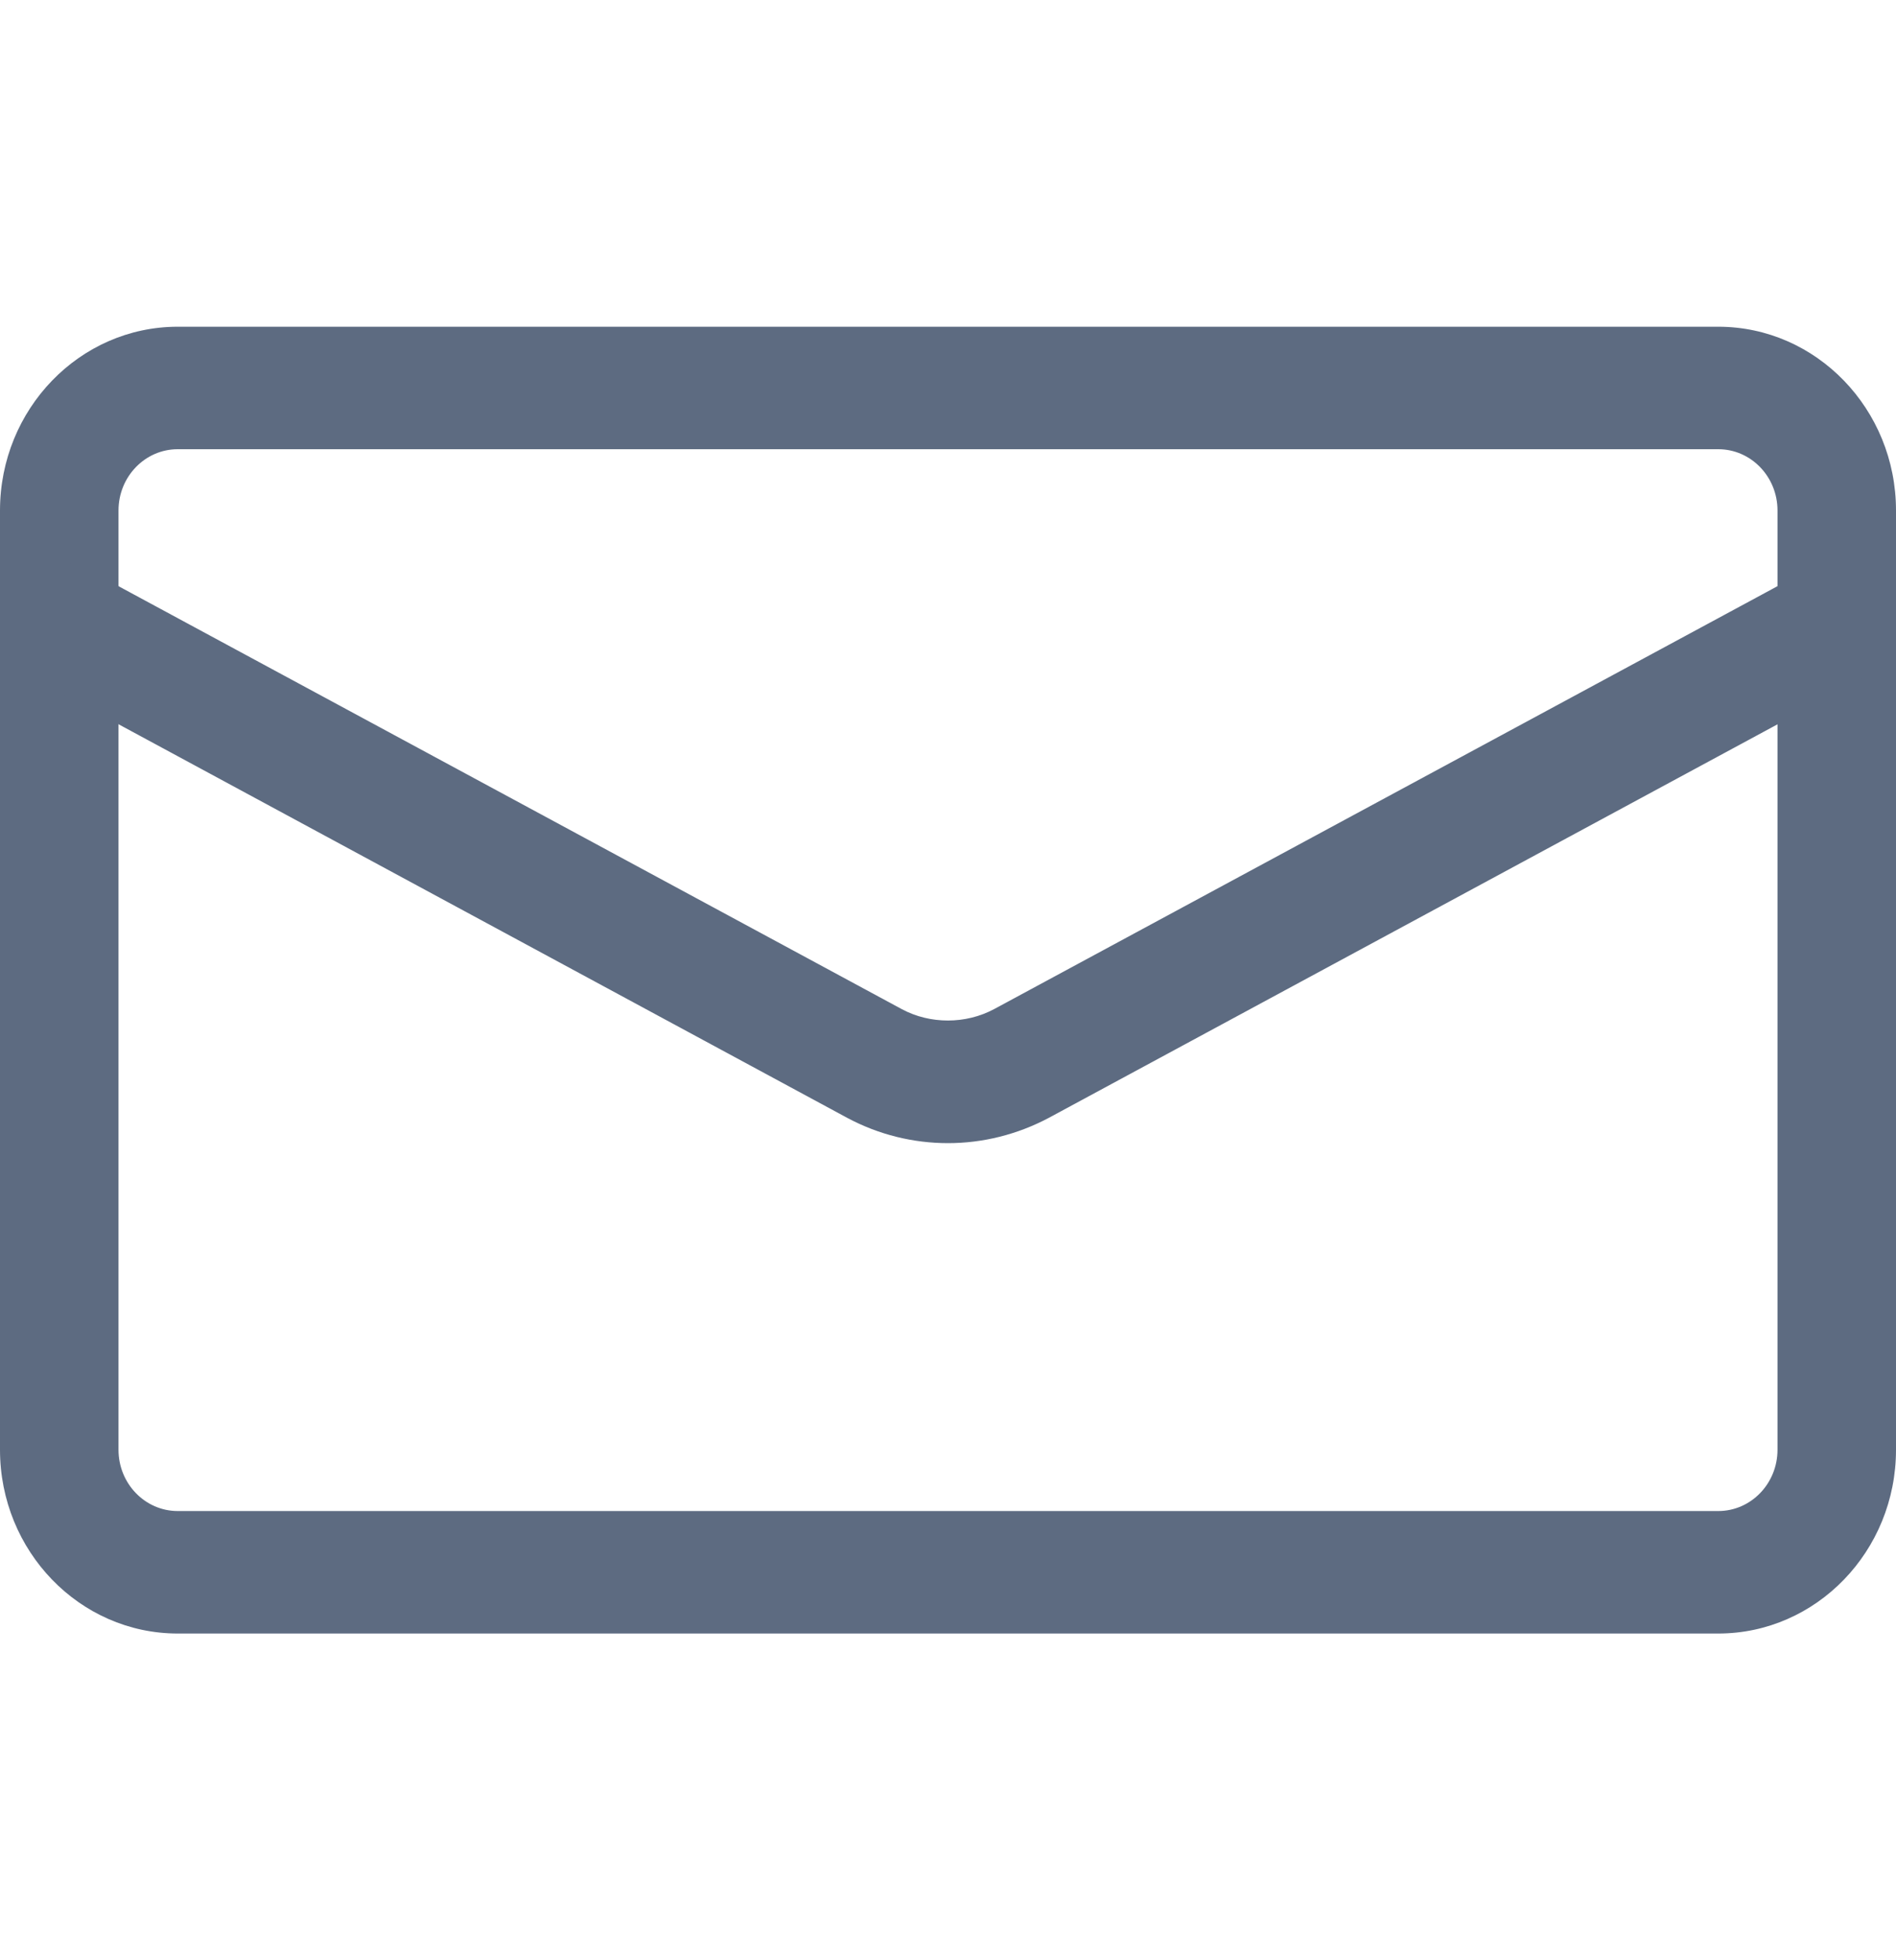 <svg width="30" height="31" viewBox="0 0 30 31" fill="none" xmlns="http://www.w3.org/2000/svg">
<g clip-path="url(#clip0)">
<path d="M27.188 25.833H2.812C1.261 25.833 0 24.53 0 22.927V8.073C0 6.47 1.261 5.167 2.812 5.167H27.188C28.739 5.167 30 6.47 30 8.073V22.927C30 24.53 28.739 25.833 27.188 25.833ZM2.812 7.104C2.295 7.104 1.875 7.538 1.875 8.073V22.927C1.875 23.462 2.295 23.896 2.812 23.896H27.188C27.705 23.896 28.125 23.462 28.125 22.927V8.073C28.125 7.538 27.705 7.104 27.188 7.104H2.812Z" fill="#5D6B81"/>
<path d="M14.999 18.078C14.451 18.078 13.905 17.945 13.407 17.679L0.504 10.713C0.045 10.466 -0.133 9.881 0.106 9.407C0.346 8.933 0.914 8.75 1.371 8.998L14.271 15.96C14.719 16.199 15.281 16.199 15.732 15.957L28.629 8.998C29.087 8.749 29.654 8.933 29.894 9.407C30.134 9.881 29.956 10.466 29.497 10.714L16.597 17.677C16.095 17.944 15.547 18.078 14.999 18.078Z" fill="#5D6B81"/>
</g>
<defs>
<clipPath id="clip0">
<rect width="30" height="31" fill="white"/>
</clipPath>
</defs>
</svg>
